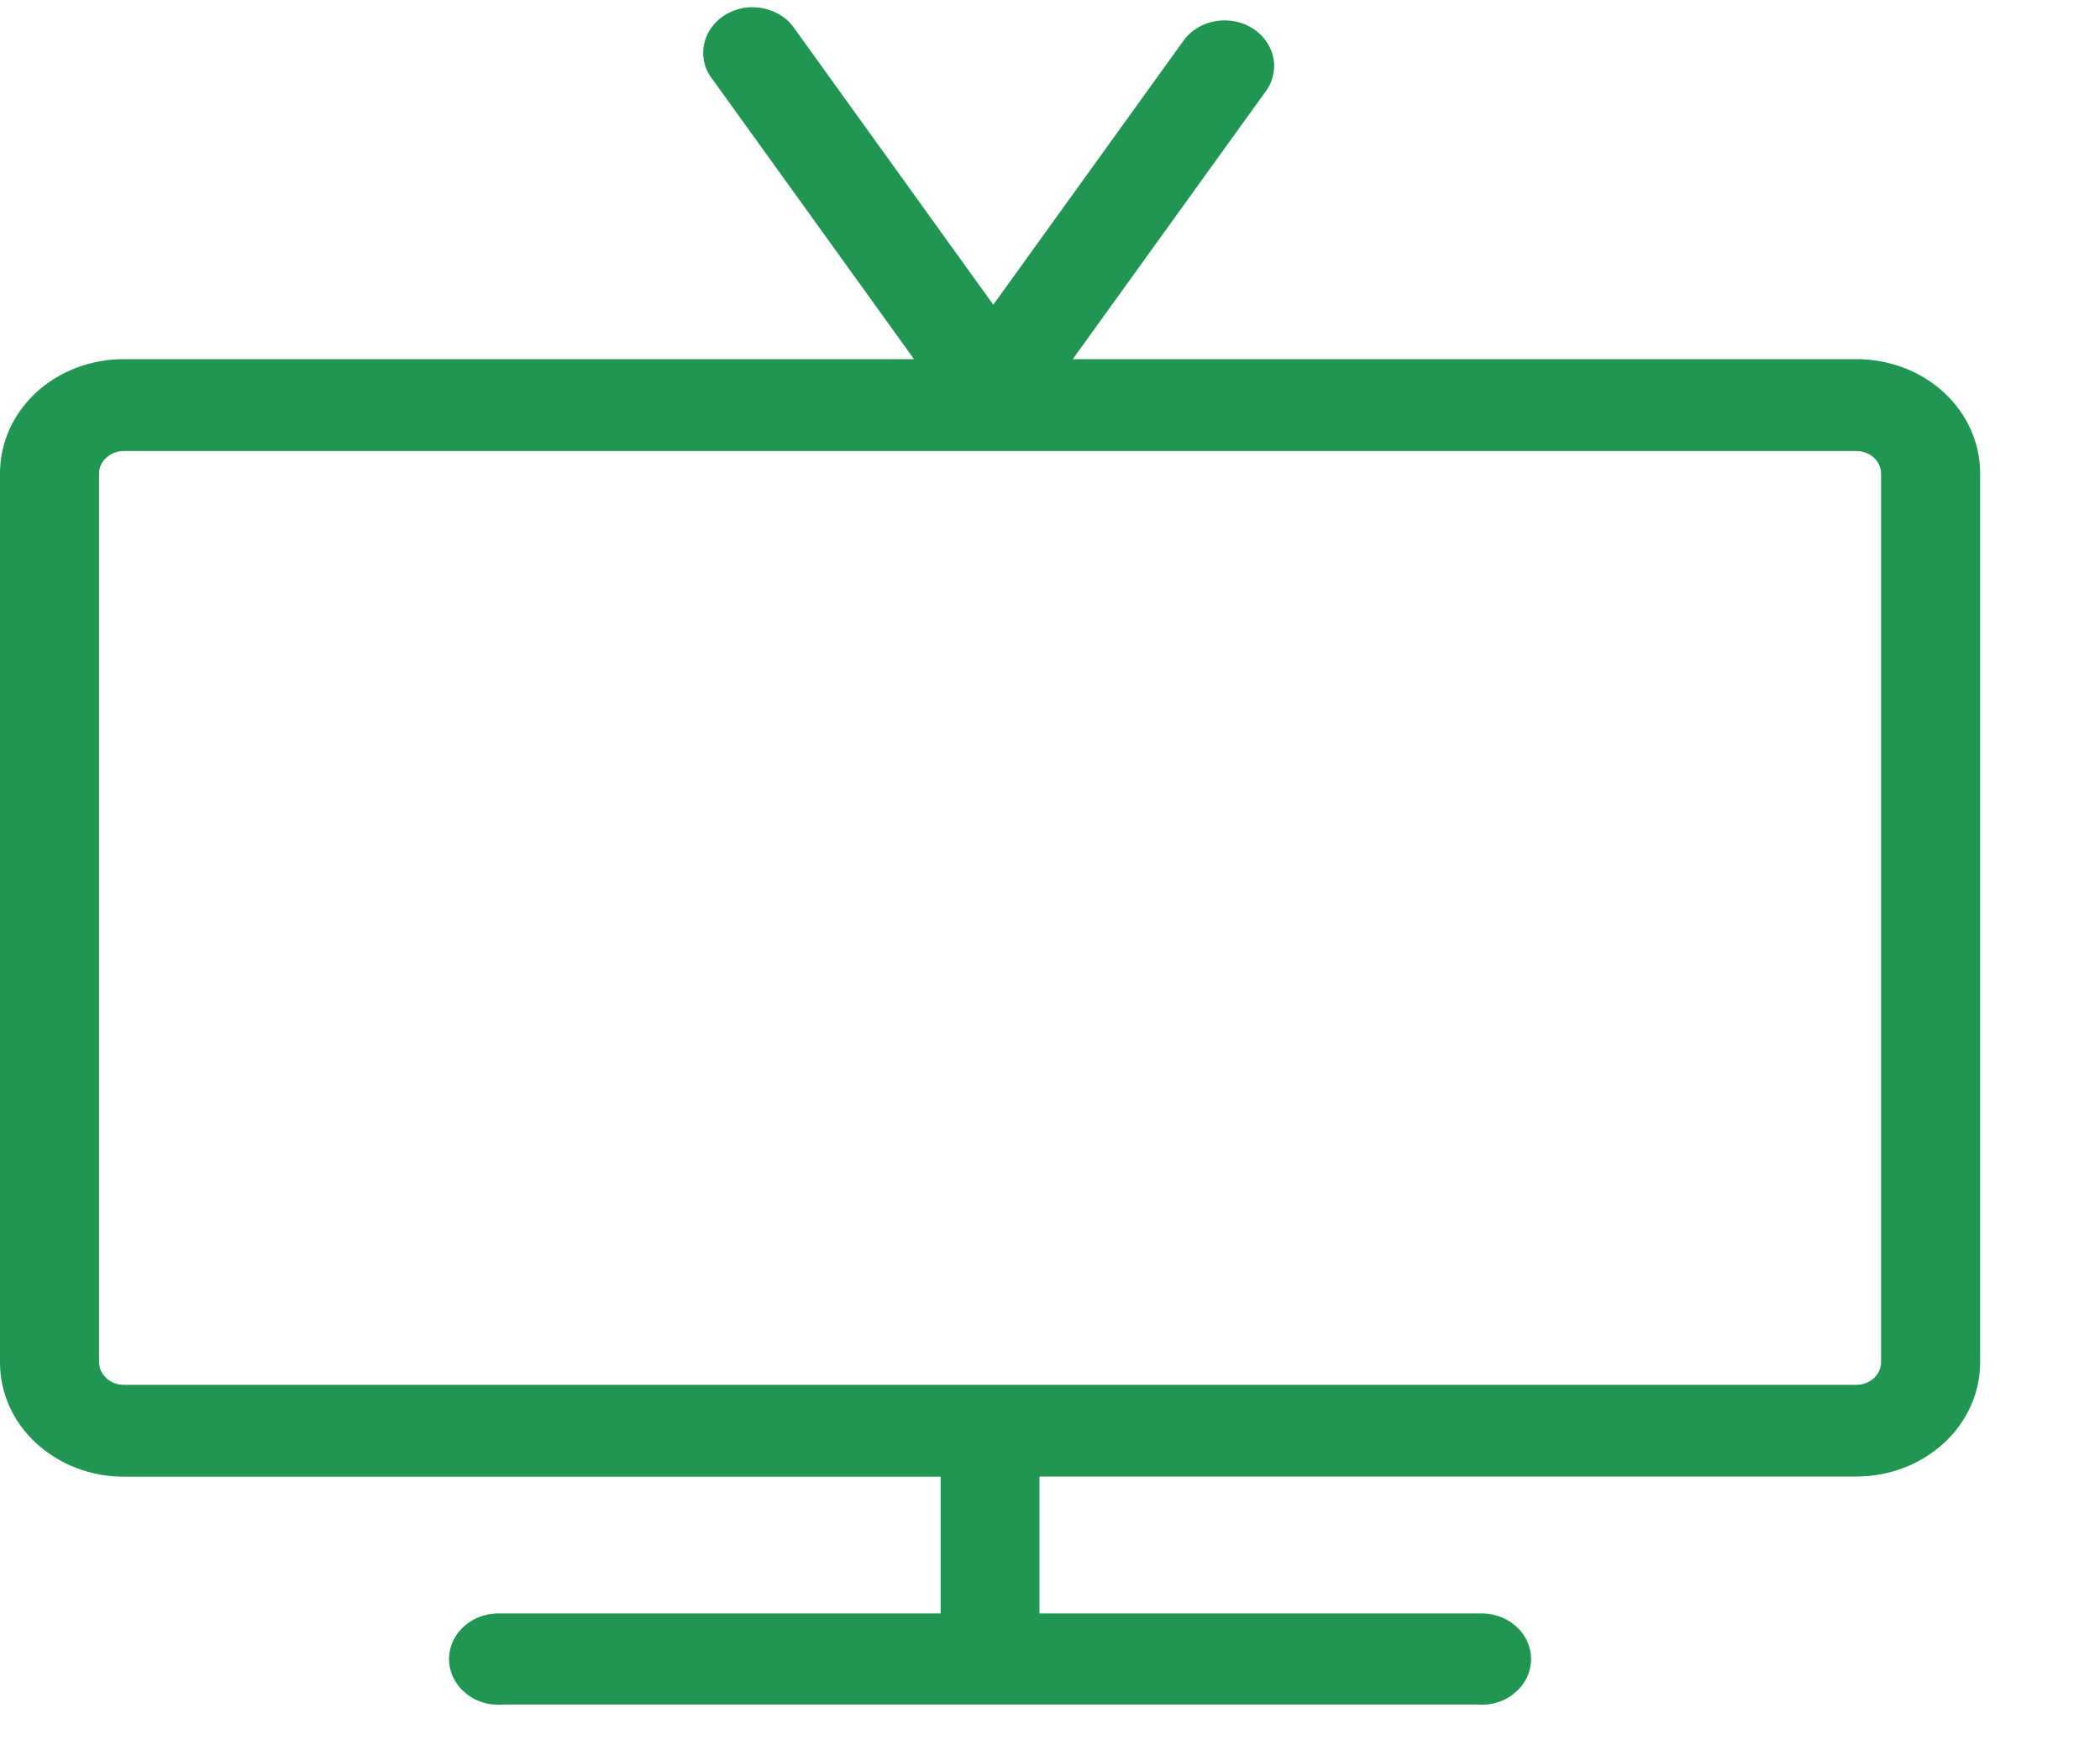<svg width="12" height="10" viewBox="0 0 12 10" fill="none" xmlns="http://www.w3.org/2000/svg">
<path d="M10.608 2.052H6.13L7.242 0.509C7.278 0.452 7.29 0.384 7.274 0.319C7.257 0.254 7.215 0.197 7.155 0.16C7.094 0.123 7.021 0.109 6.95 0.12C6.879 0.131 6.815 0.167 6.771 0.221L5.676 1.741L4.545 0.17C4.525 0.139 4.499 0.112 4.468 0.092C4.437 0.071 4.402 0.056 4.364 0.048C4.327 0.04 4.288 0.039 4.25 0.045C4.212 0.052 4.176 0.065 4.144 0.085C4.112 0.104 4.085 0.13 4.064 0.16C4.043 0.189 4.029 0.223 4.022 0.258C4.016 0.293 4.017 0.329 4.026 0.363C4.035 0.398 4.052 0.43 4.075 0.458L5.223 2.052H0.707C0.519 2.052 0.34 2.12 0.207 2.242C0.075 2.364 0 2.53 0 2.702V7.785C0 7.958 0.074 8.124 0.207 8.246C0.273 8.306 0.35 8.354 0.436 8.387C0.522 8.42 0.614 8.437 0.707 8.437H5.375V9.218H2.868C2.829 9.216 2.79 9.221 2.754 9.233C2.717 9.245 2.684 9.264 2.656 9.288C2.627 9.313 2.605 9.342 2.589 9.375C2.574 9.408 2.566 9.443 2.566 9.479C2.566 9.515 2.574 9.55 2.589 9.583C2.605 9.615 2.627 9.645 2.656 9.669C2.684 9.694 2.717 9.713 2.754 9.725C2.79 9.737 2.829 9.742 2.868 9.739H8.447C8.486 9.742 8.525 9.737 8.561 9.725C8.598 9.713 8.631 9.694 8.659 9.669C8.688 9.645 8.71 9.615 8.726 9.583C8.741 9.55 8.749 9.515 8.749 9.479C8.749 9.443 8.741 9.408 8.726 9.375C8.71 9.342 8.688 9.313 8.659 9.288C8.631 9.264 8.598 9.245 8.561 9.233C8.525 9.221 8.486 9.216 8.447 9.218H5.94V8.436H10.608C10.796 8.436 10.975 8.367 11.108 8.245C11.24 8.123 11.315 7.958 11.315 7.785V2.702C11.315 2.53 11.24 2.364 11.108 2.242C10.975 2.12 10.796 2.052 10.608 2.052ZM10.749 7.785C10.748 7.819 10.733 7.851 10.707 7.875C10.681 7.898 10.645 7.912 10.608 7.912H0.707C0.669 7.912 0.633 7.898 0.607 7.873C0.581 7.849 0.566 7.816 0.566 7.782V2.702C0.567 2.669 0.582 2.637 0.609 2.614C0.635 2.59 0.67 2.577 0.707 2.577H10.608C10.646 2.577 10.682 2.591 10.708 2.615C10.735 2.64 10.749 2.673 10.749 2.707V7.785Z" fill="#219653"/>
</svg>
